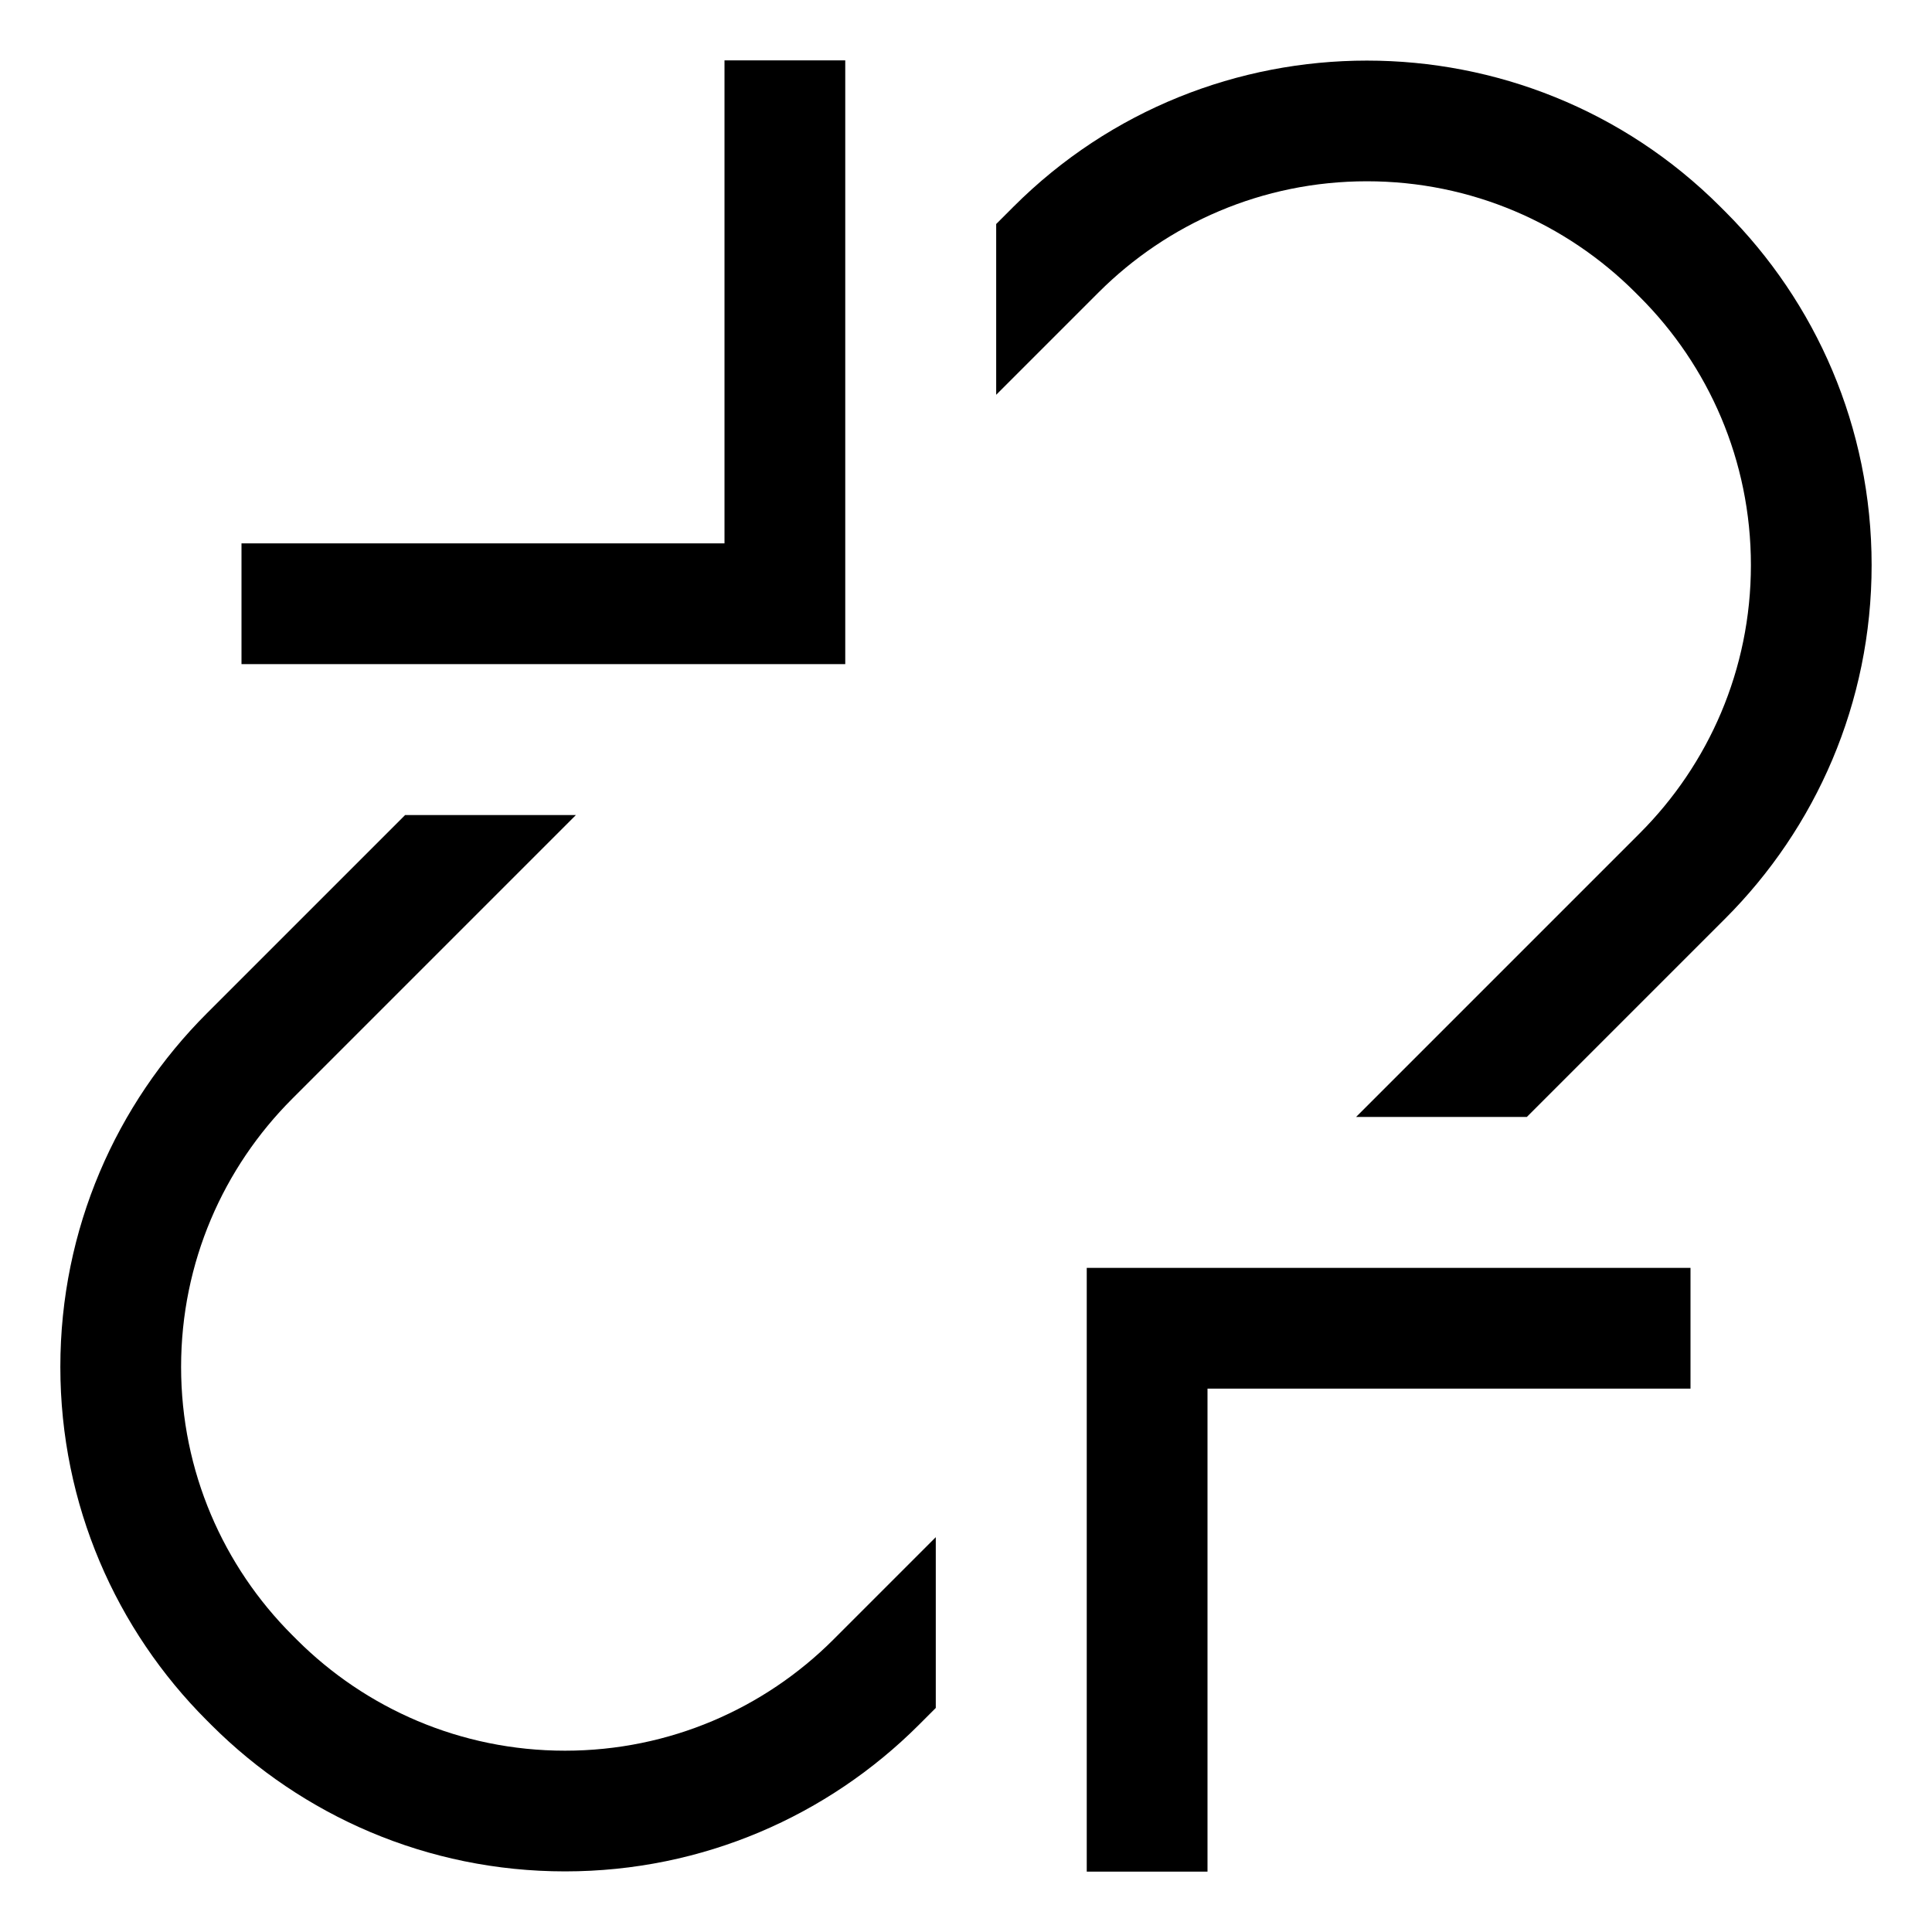 <!-- Generated by IcoMoon.io -->
<svg version="1.1" xmlns="http://www.w3.org/2000/svg" width="64" height="64" viewBox="0 0 64 64">
<title>link-broken</title>
<path d="M36 62h4v-16h16v-4h-20v20z"></path>
<path d="M28 22v-20h-4v16h-16v4h20z"></path>
<path d="M9.838 54.322l-0.16-0.16c-2.273-2.273-3.679-5.413-3.679-8.881s1.406-6.608 3.679-8.881l9.399-9.4h-5.657l-6.571 6.571c-2.997 2.997-4.85 7.137-4.85 11.709s1.853 8.713 4.85 11.709l0.16 0.16c2.999 2.992 7.138 4.843 11.709 4.843s8.711-1.85 11.71-4.843l0.571-0.571v-5.657l-3.4 3.4c-2.274 2.269-5.414 3.673-8.881 3.673s-6.606-1.403-8.881-3.673l0 0z"></path>
<path d="M57.15 7.010l-0.16-0.16c-6.457-6.457-16.962-6.457-23.419 0l-0.571 0.571v5.657l3.4-3.4c2.274-2.269 5.414-3.673 8.881-3.673s6.606 1.403 8.881 3.673l0.16 0.16c2.273 2.273 3.679 5.413 3.679 8.881s-1.406 6.608-3.679 8.881l-9.4 9.4h5.657l6.571-6.571c2.997-2.997 4.85-7.137 4.85-11.71s-1.853-8.713-4.85-11.709v0z"></path>
</svg>
